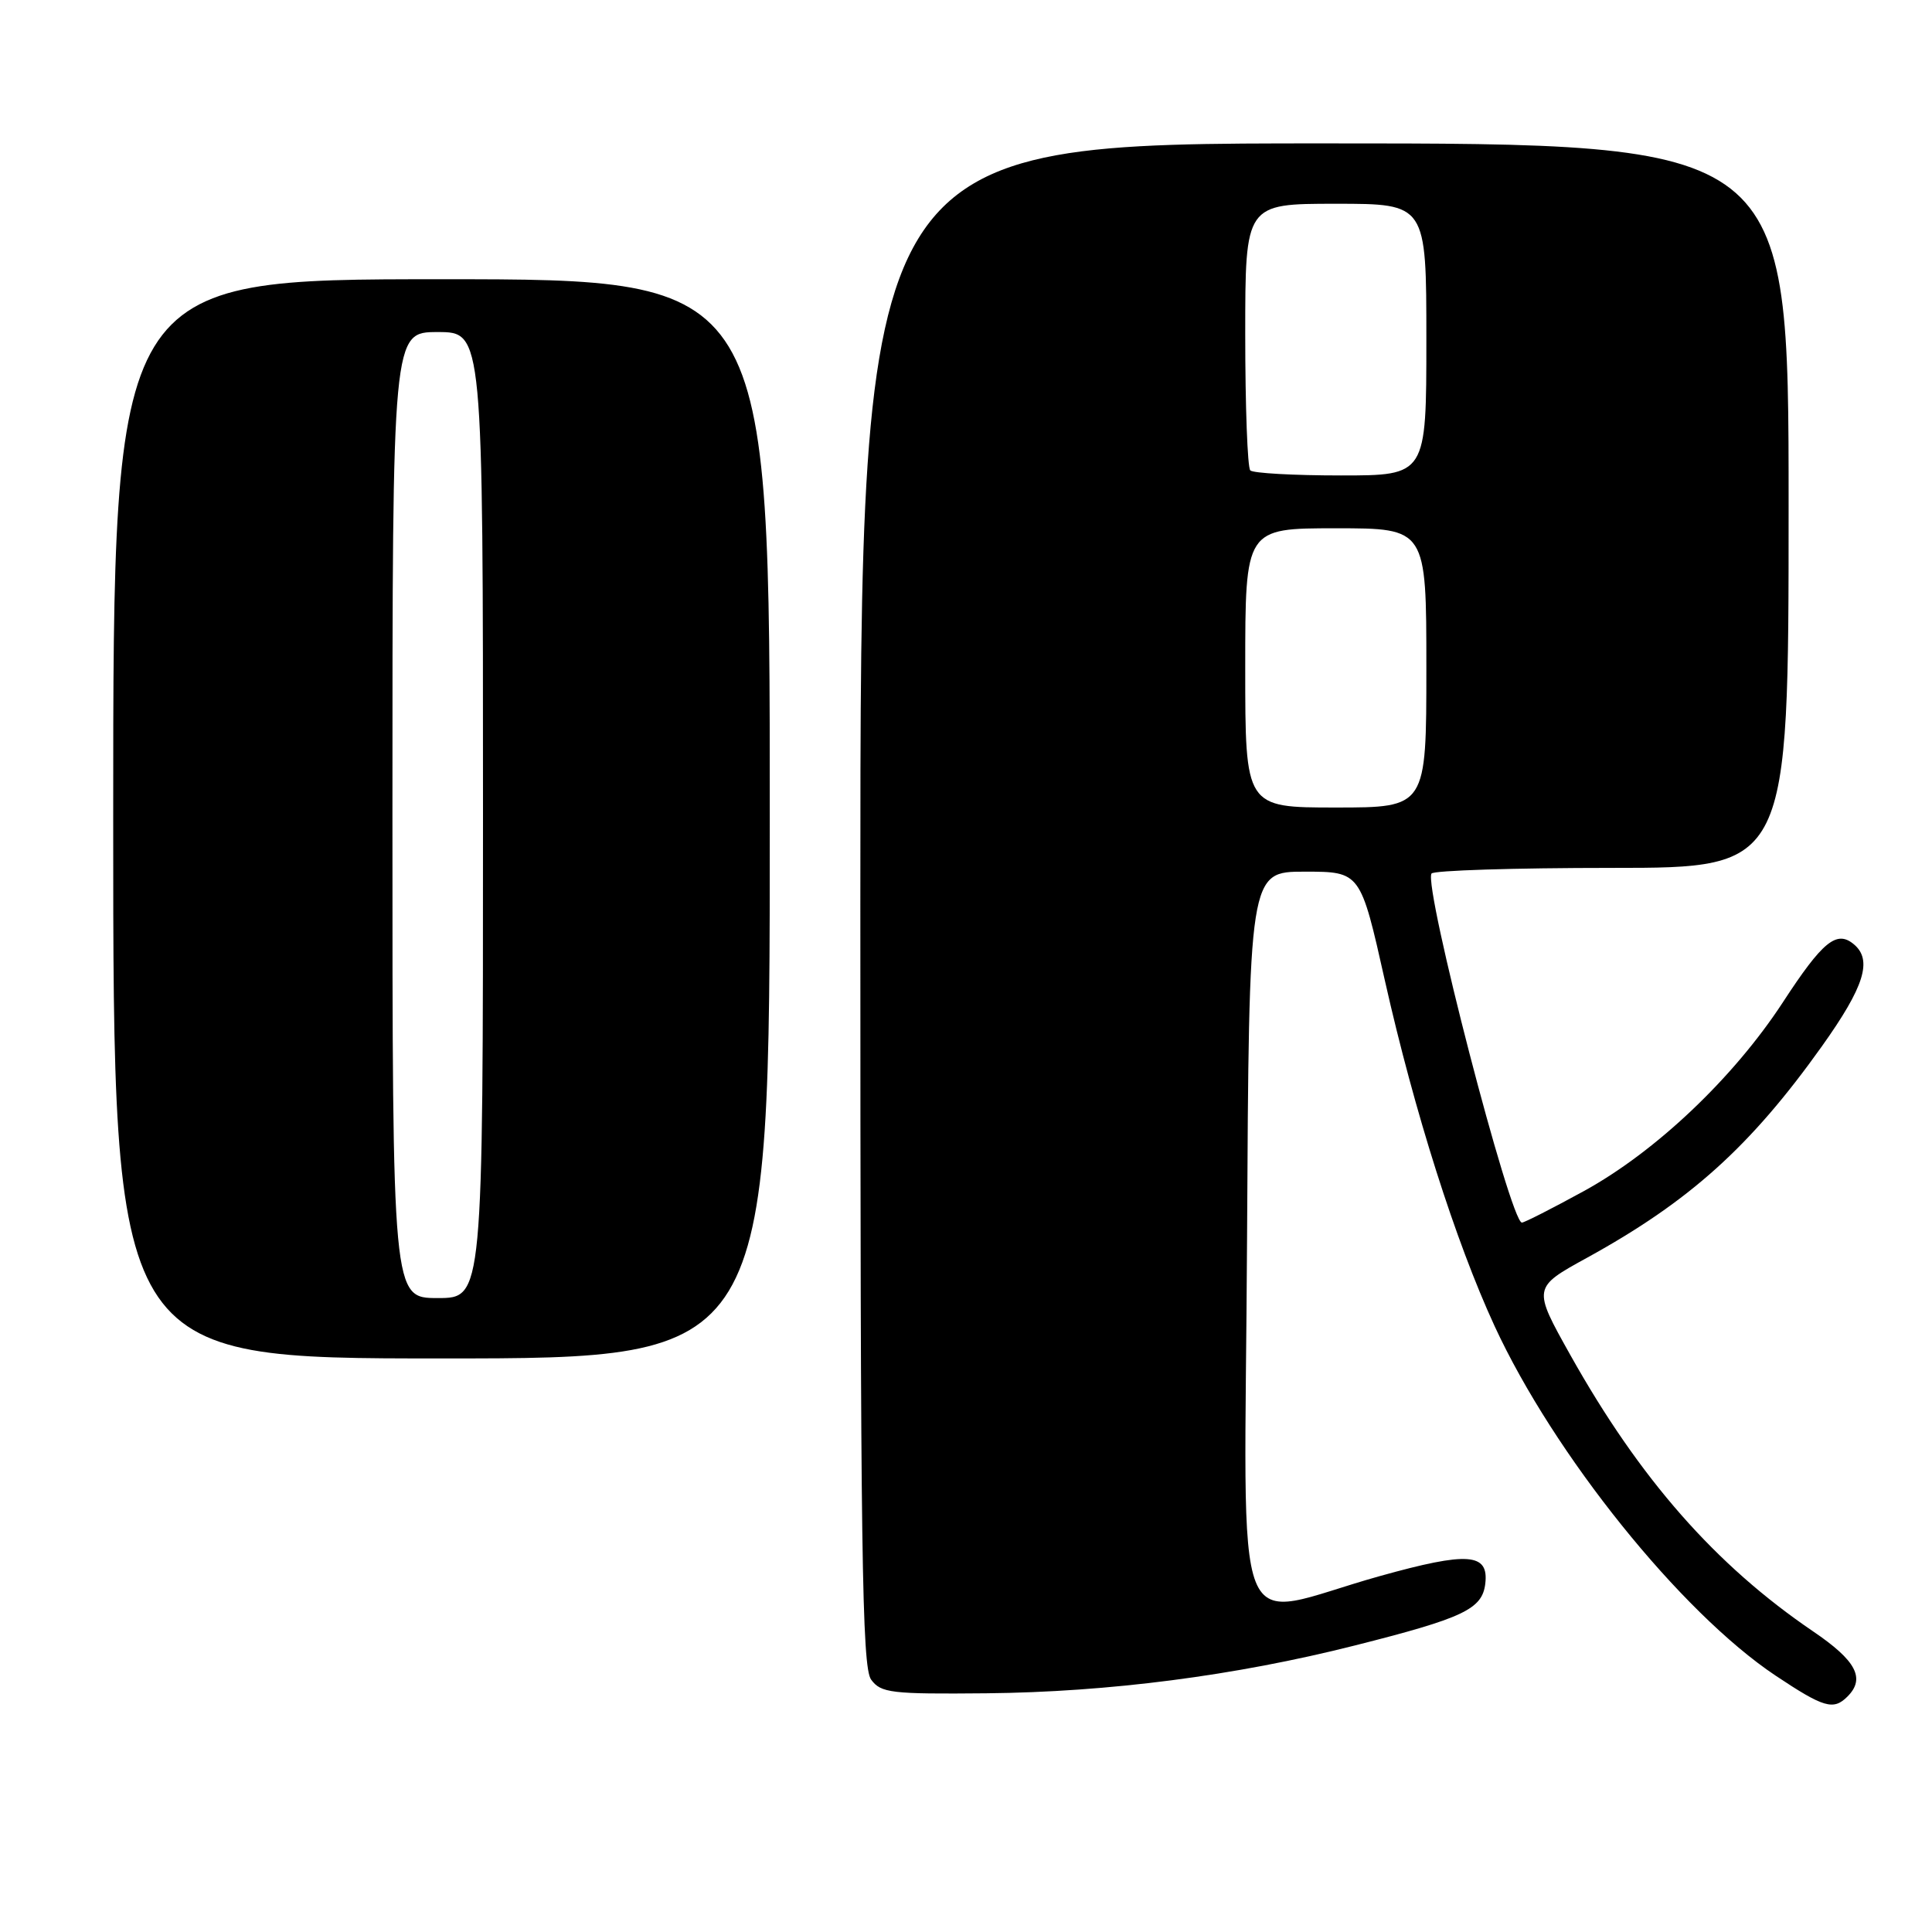 <?xml version="1.0" encoding="UTF-8" standalone="no"?>
<!DOCTYPE svg PUBLIC "-//W3C//DTD SVG 1.1//EN" "http://www.w3.org/Graphics/SVG/1.1/DTD/svg11.dtd" >
<svg xmlns="http://www.w3.org/2000/svg" xmlns:xlink="http://www.w3.org/1999/xlink" version="1.1" viewBox="0 0 256 256">
 <g >
 <path fill="currentColor"
d=" M 244.80 224.80 C 247.20 222.40 245.97 220.05 240.25 216.17 C 227.30 207.37 217.29 195.98 208.08 179.55 C 203.08 170.62 203.08 170.62 210.29 166.66 C 223.90 159.17 231.94 151.93 241.41 138.64 C 247.05 130.72 248.15 127.20 245.63 125.11 C 243.36 123.22 241.50 124.74 236.24 132.81 C 229.70 142.82 219.41 152.59 209.88 157.82 C 205.68 160.12 201.99 162.00 201.66 162.00 C 200.14 162.00 188.62 117.53 189.68 115.75 C 189.92 115.34 200.67 115.00 213.56 115.00 C 237.00 115.00 237.00 115.00 237.00 67.00 C 237.00 19.00 237.00 19.00 175.50 19.00 C 114.00 19.00 114.00 19.00 114.00 119.81 C 114.00 205.58 114.21 220.91 115.43 222.56 C 116.73 224.33 118.06 224.49 130.68 224.37 C 146.92 224.21 163.68 222.04 179.50 218.04 C 193.95 214.39 196.41 213.22 196.81 209.83 C 197.28 205.78 194.52 205.58 182.87 208.83 C 162.71 214.45 164.94 220.10 165.24 164.30 C 165.50 115.50 165.50 115.50 172.88 115.50 C 180.27 115.50 180.27 115.50 183.52 130.00 C 187.43 147.36 192.87 164.50 198.04 175.71 C 205.90 192.73 222.69 213.62 235.26 222.02 C 241.67 226.29 242.94 226.66 244.80 224.80 Z  M 102.00 108.50 C 102.00 37.00 102.00 37.00 58.50 37.00 C 15.00 37.00 15.00 37.00 15.00 108.50 C 15.00 180.00 15.00 180.00 58.50 180.00 C 102.00 180.00 102.00 180.00 102.00 108.50 Z  M 165.00 88.50 C 165.00 70.00 165.00 70.00 177.00 70.00 C 189.00 70.00 189.00 70.00 189.00 88.50 C 189.00 107.00 189.00 107.00 177.00 107.00 C 165.00 107.00 165.00 107.00 165.00 88.50 Z  M 165.67 62.33 C 165.30 61.97 165.00 53.87 165.00 44.33 C 165.00 27.00 165.00 27.00 177.00 27.00 C 189.00 27.00 189.00 27.00 189.00 45.00 C 189.00 63.00 189.00 63.00 177.67 63.00 C 171.43 63.00 166.03 62.70 165.67 62.33 Z  M 52.00 108.00 C 52.00 44.00 52.00 44.00 58.00 44.00 C 64.00 44.00 64.00 44.00 64.00 108.00 C 64.00 172.00 64.00 172.00 58.00 172.00 C 52.00 172.00 52.00 172.00 52.00 108.00 Z "/>
</g>
</svg>